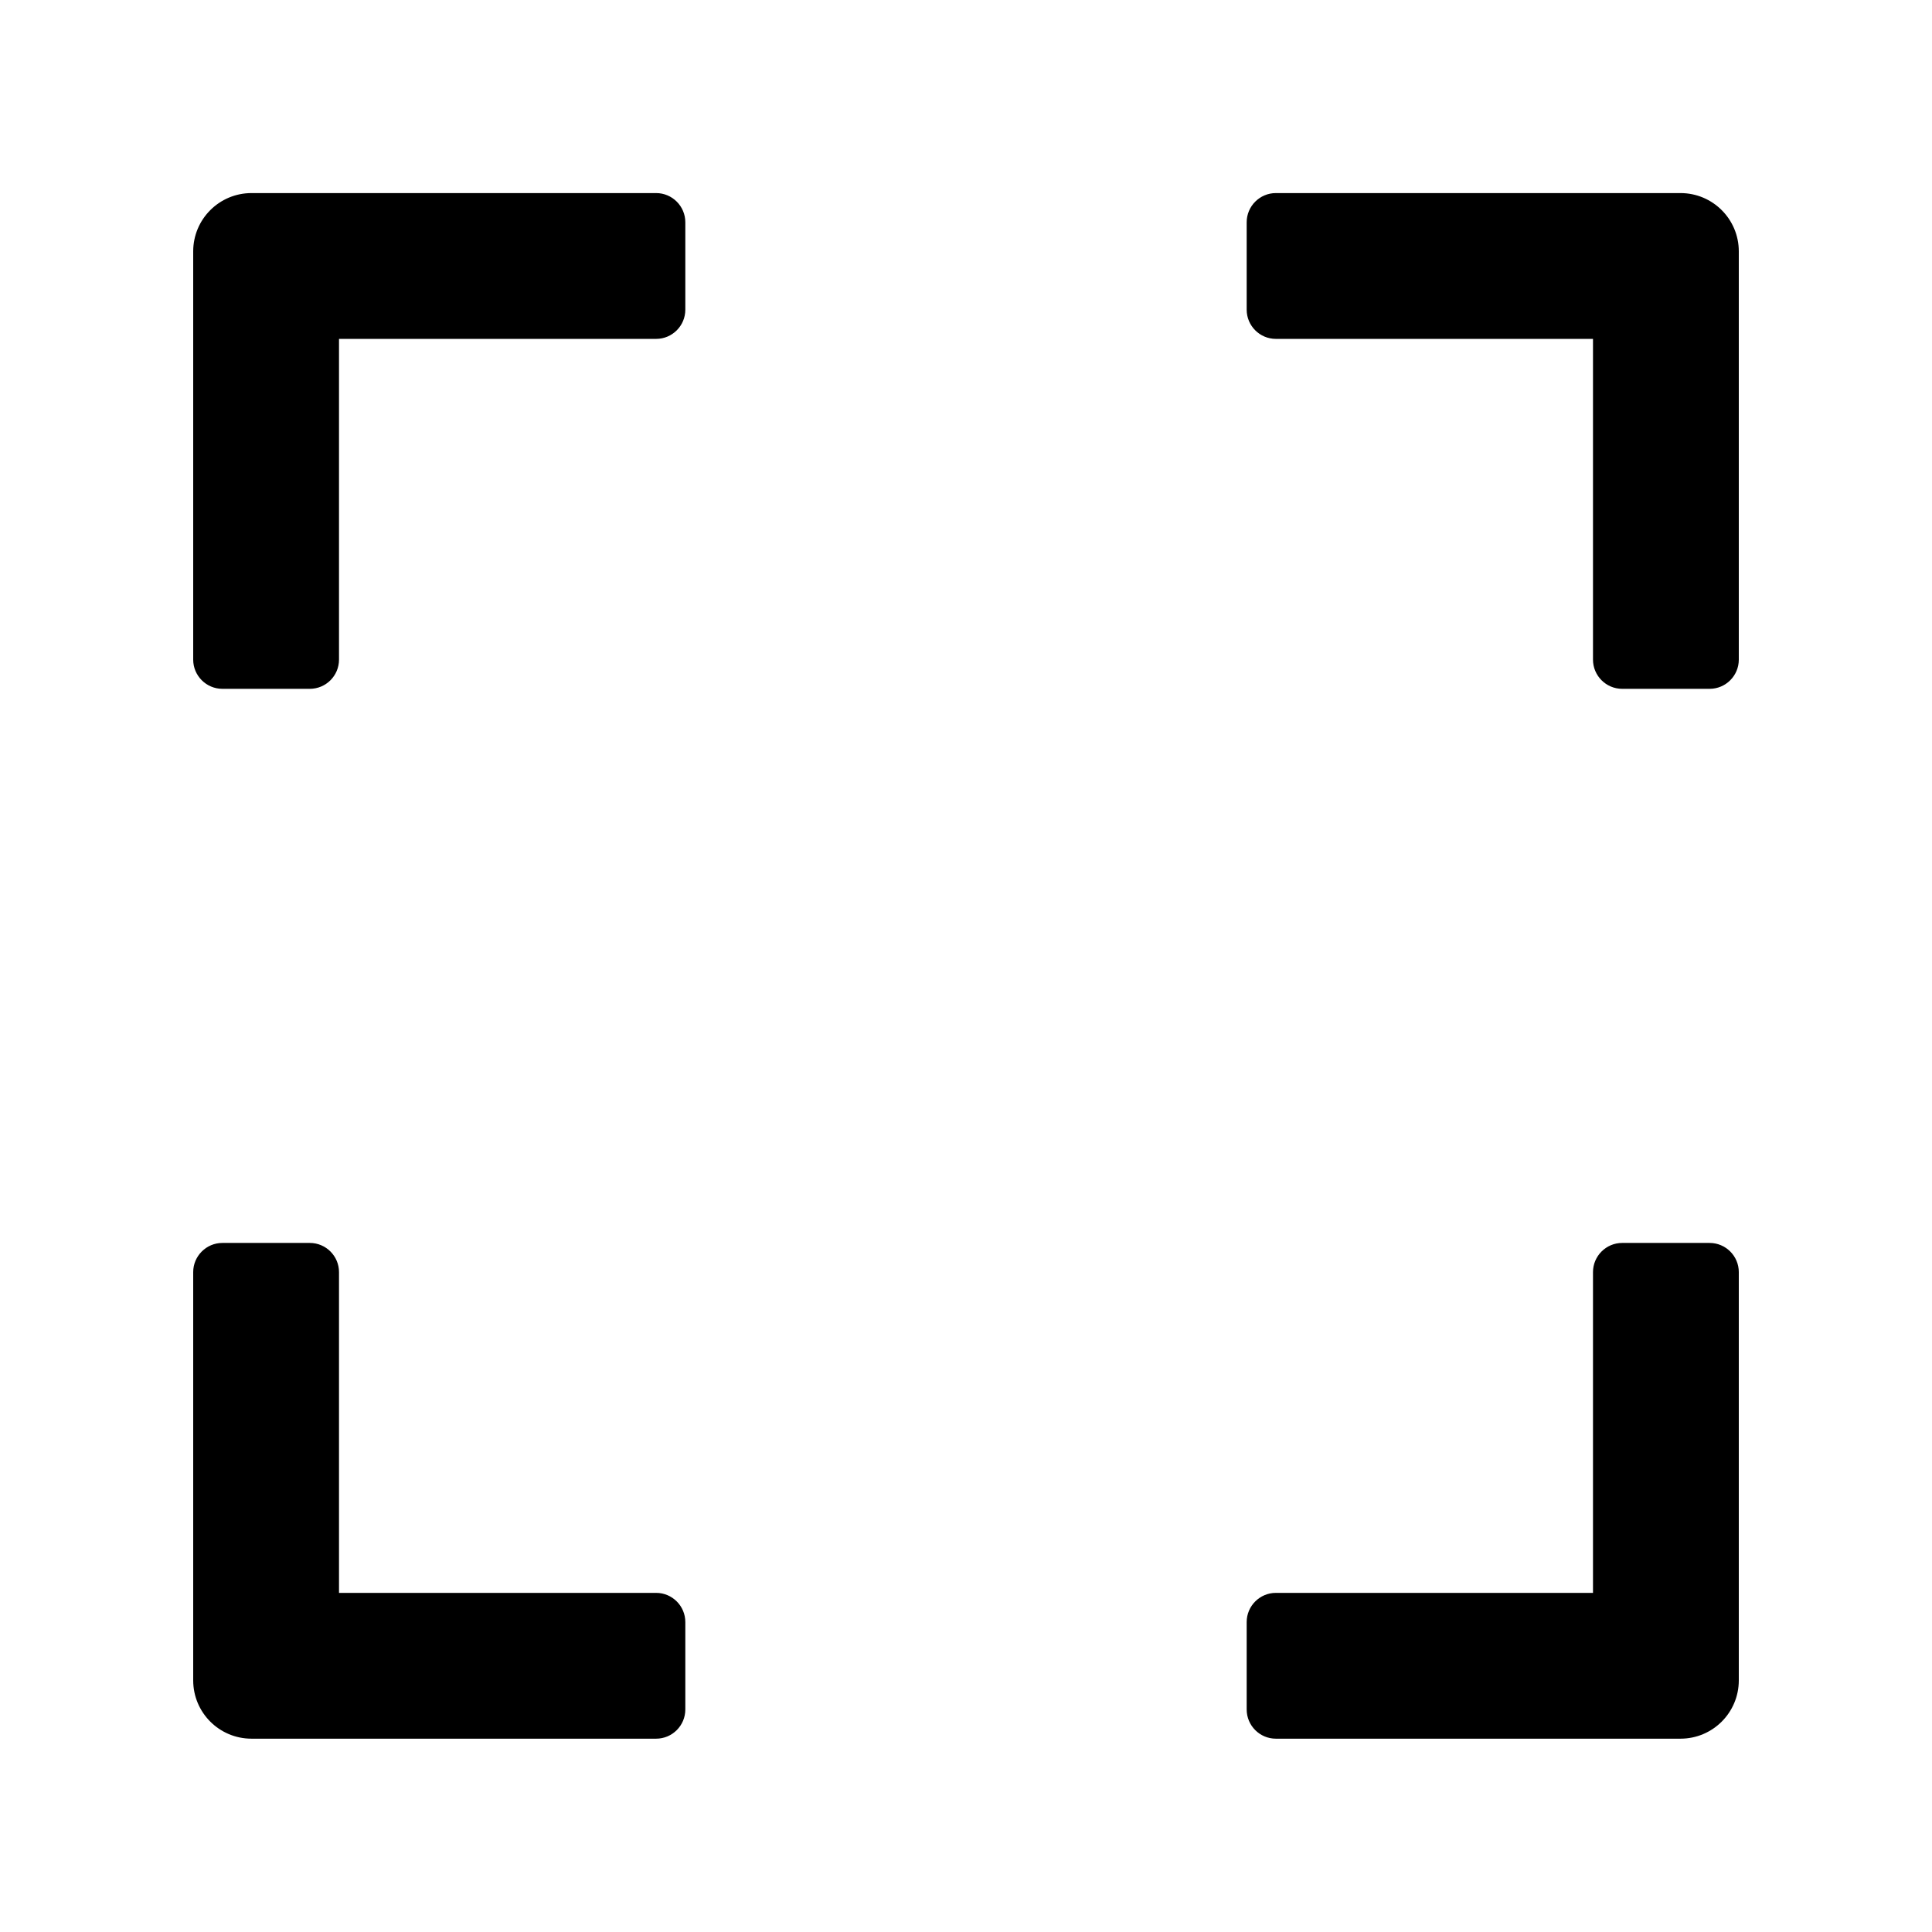 <!-- Generated by IcoMoon.io -->
<svg version="1.1" xmlns="http://www.w3.org/2000/svg" width="32" height="32" viewBox="0 0 32 32">
<path d="M10.868 3.198h-6.702c-0.534 0-0.966 0.432-0.966 0.966v6.762c0 0.266 0.217 0.483 0.483 0.483h1.449c0.266 0 0.483-0.217 0.483-0.483v-5.313h5.253c0.266 0 0.483-0.217 0.483-0.483v-1.449c0-0.266-0.217-0.483-0.483-0.483zM28.317 20.587h-1.449c-0.266 0-0.483 0.217-0.483 0.483v5.313h-5.253c-0.266 0-0.483 0.217-0.483 0.483v1.449c0 0.266 0.217 0.483 0.483 0.483h6.702c0.534 0 0.966-0.432 0.966-0.966v-6.762c0-0.266-0.217-0.483-0.483-0.483zM10.868 26.383h-5.253v-5.313c0-0.266-0.217-0.483-0.483-0.483h-1.449c-0.266 0-0.483 0.217-0.483 0.483v6.762c0 0.534 0.432 0.966 0.966 0.966h6.702c0.266 0 0.483-0.217 0.483-0.483v-1.449c0-0.266-0.217-0.483-0.483-0.483zM27.834 3.198h-6.702c-0.266 0-0.483 0.217-0.483 0.483v1.449c0 0.266 0.217 0.483 0.483 0.483h5.253v5.313c0 0.266 0.217 0.483 0.483 0.483h1.449c0.266 0 0.483-0.217 0.483-0.483v-6.762c0-0.534-0.432-0.966-0.966-0.966z"></path>
</svg>
